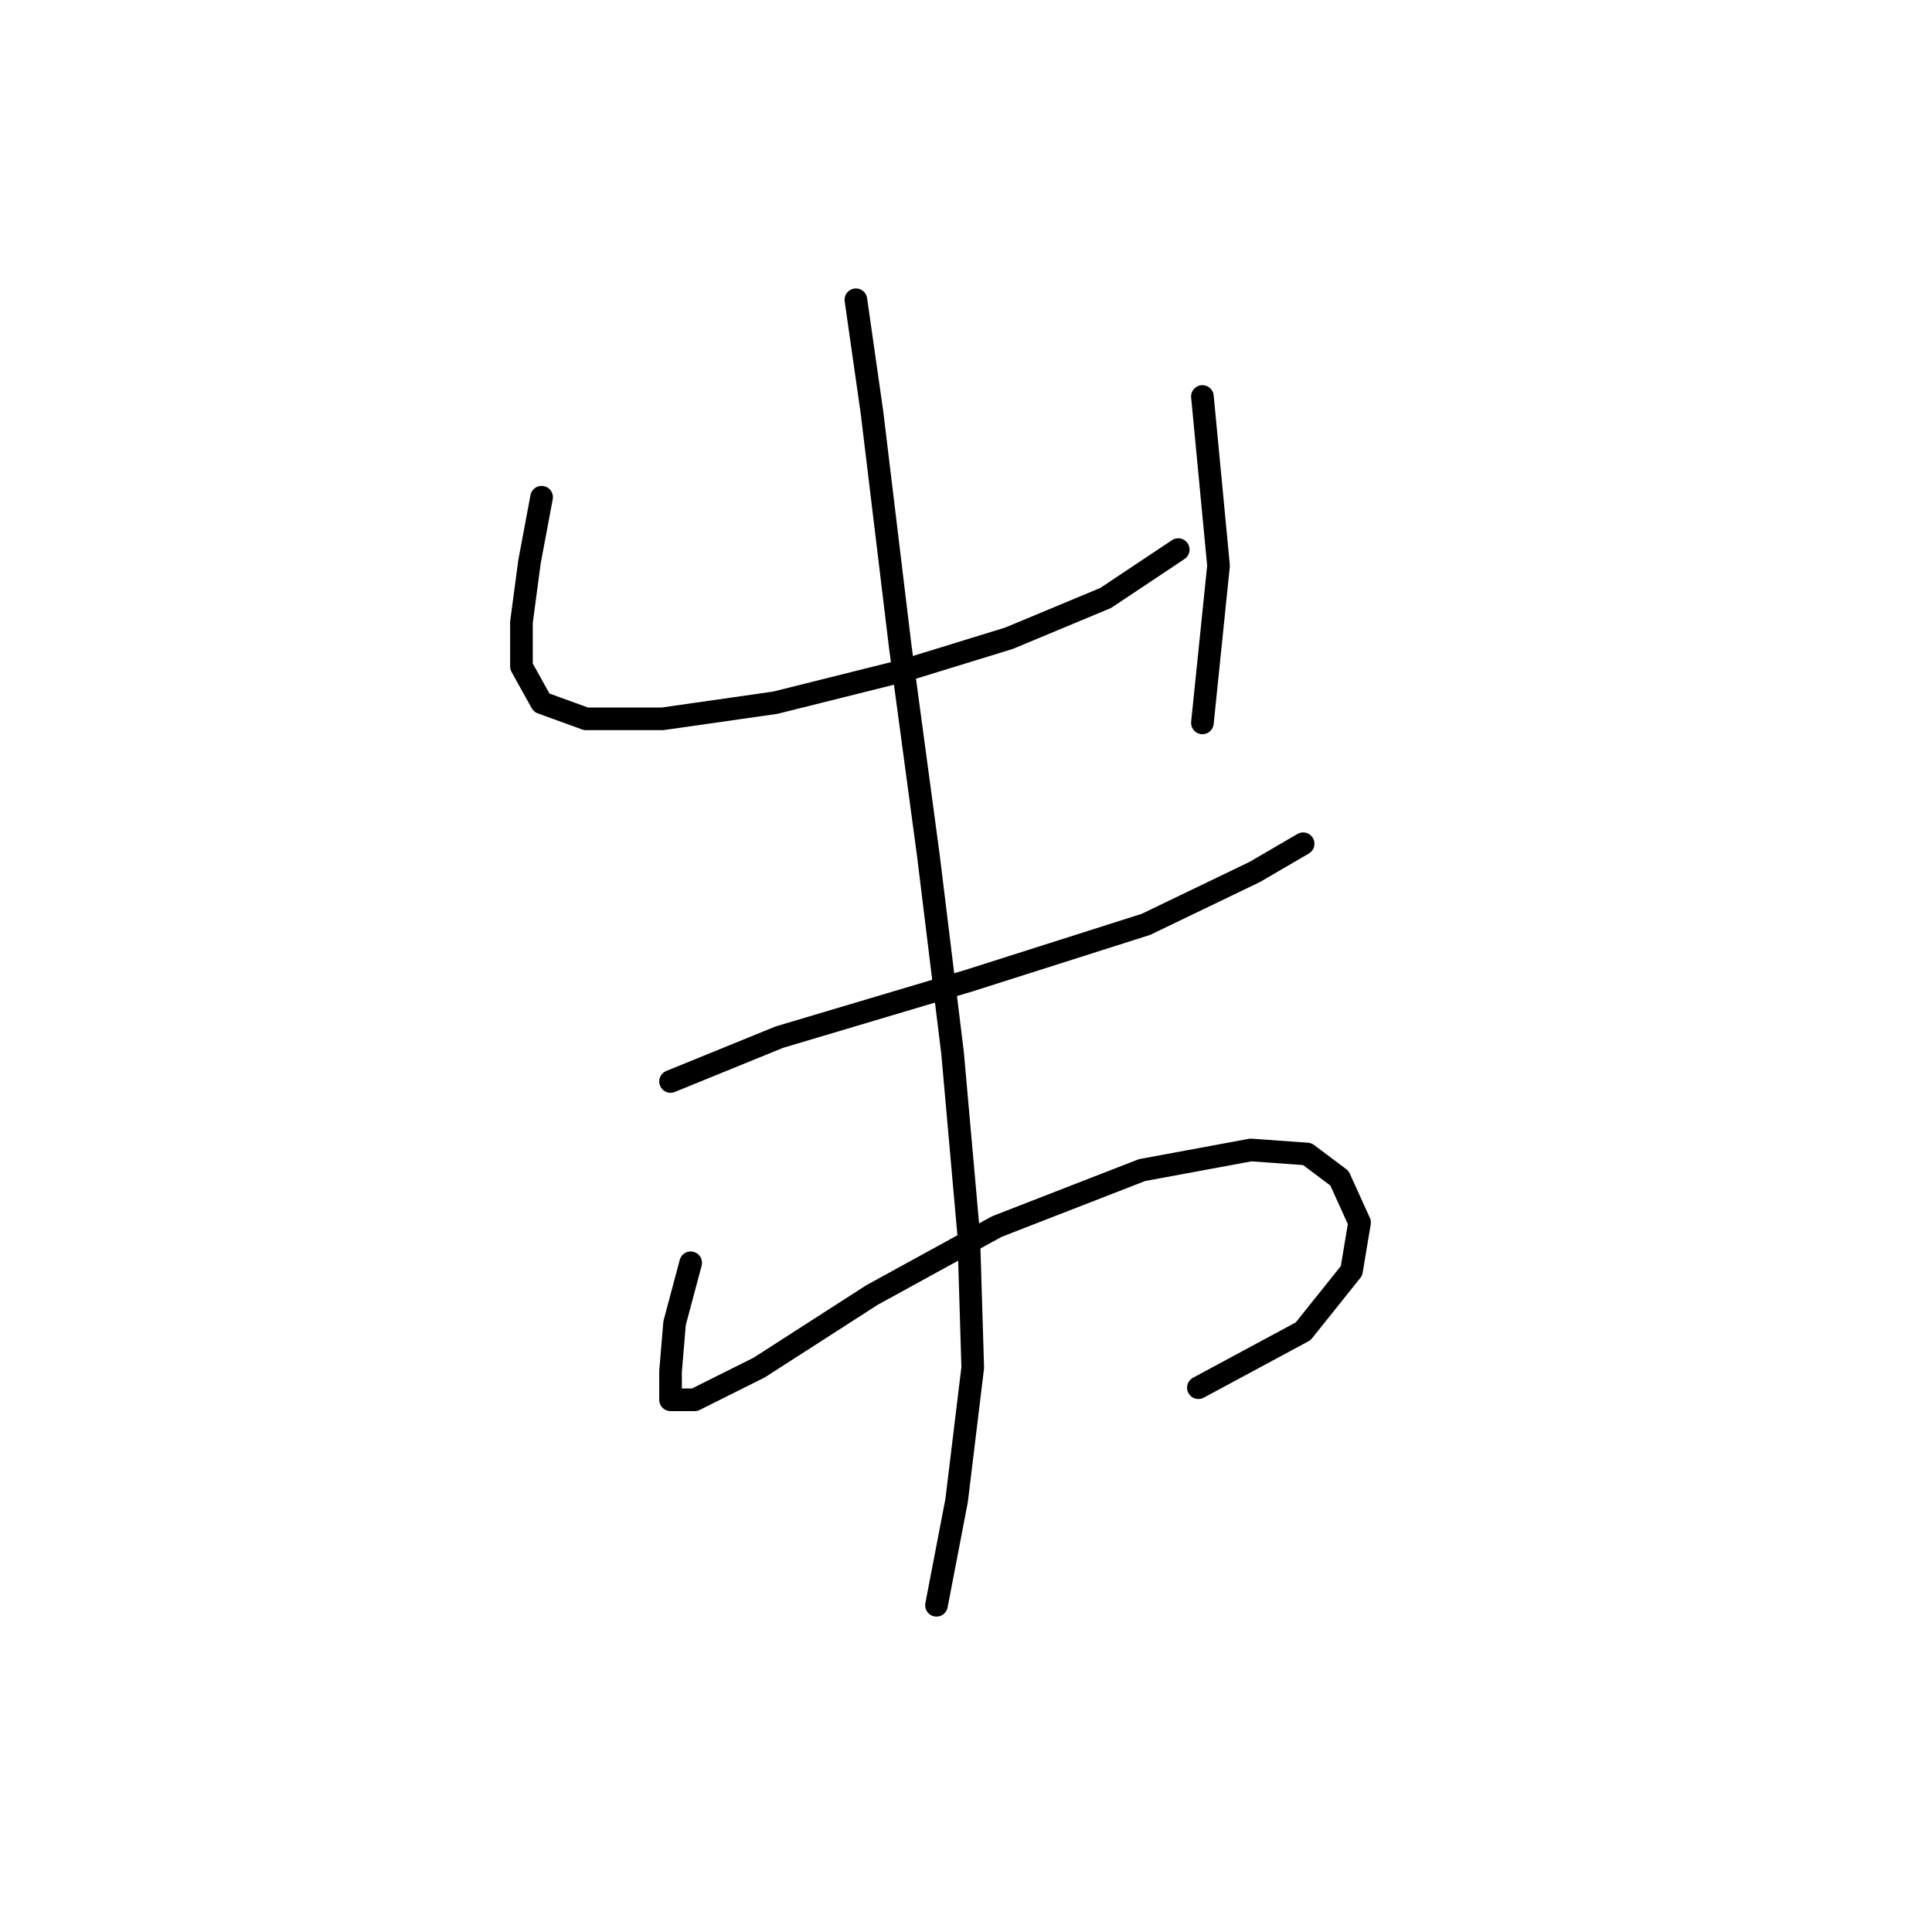 <?xml version="1.0" standalone="no"?>
    <svg width="256" height="256" xmlns="http://www.w3.org/2000/svg" version="1.1">
    <polyline stroke="black" stroke-width="3" stroke-linecap="round" fill="transparent" stroke-linejoin="round" points="71.765 65.884 70.163 74.426 69.095 82.435 69.095 88.308 71.765 93.113 77.638 95.249 87.782 95.249 102.731 93.113 119.816 88.842 133.698 84.571 146.512 79.231 156.122 72.825 156.122 72.825 " />
        <polyline stroke="black" stroke-width="3" stroke-linecap="round" fill="transparent" stroke-linejoin="round" points="159.326 52.536 161.461 74.96 159.326 95.783 159.326 95.783 " />
        <polyline stroke="black" stroke-width="3" stroke-linecap="round" fill="transparent" stroke-linejoin="round" points="88.85 143.3 103.265 137.427 128.359 129.953 151.851 122.478 166.266 115.537 172.673 111.8 172.673 111.8 " />
        <polyline stroke="black" stroke-width="3" stroke-linecap="round" fill="transparent" stroke-linejoin="round" points="91.519 167.326 89.384 175.335 88.85 181.742 88.85 185.479 92.053 185.479 100.596 181.208 115.545 171.597 132.096 162.521 151.317 155.046 165.733 152.377 173.207 152.911 177.479 156.114 180.148 161.987 179.08 168.394 172.673 176.403 158.792 183.877 158.792 183.877 " />
        <polyline stroke="black" stroke-width="3" stroke-linecap="round" fill="transparent" stroke-linejoin="round" points="113.41 39.722 115.545 54.672 119.283 85.638 123.02 113.402 126.223 139.563 128.359 163.589 128.893 181.208 126.757 198.827 124.088 212.708 124.088 212.708 " />
        </svg>
